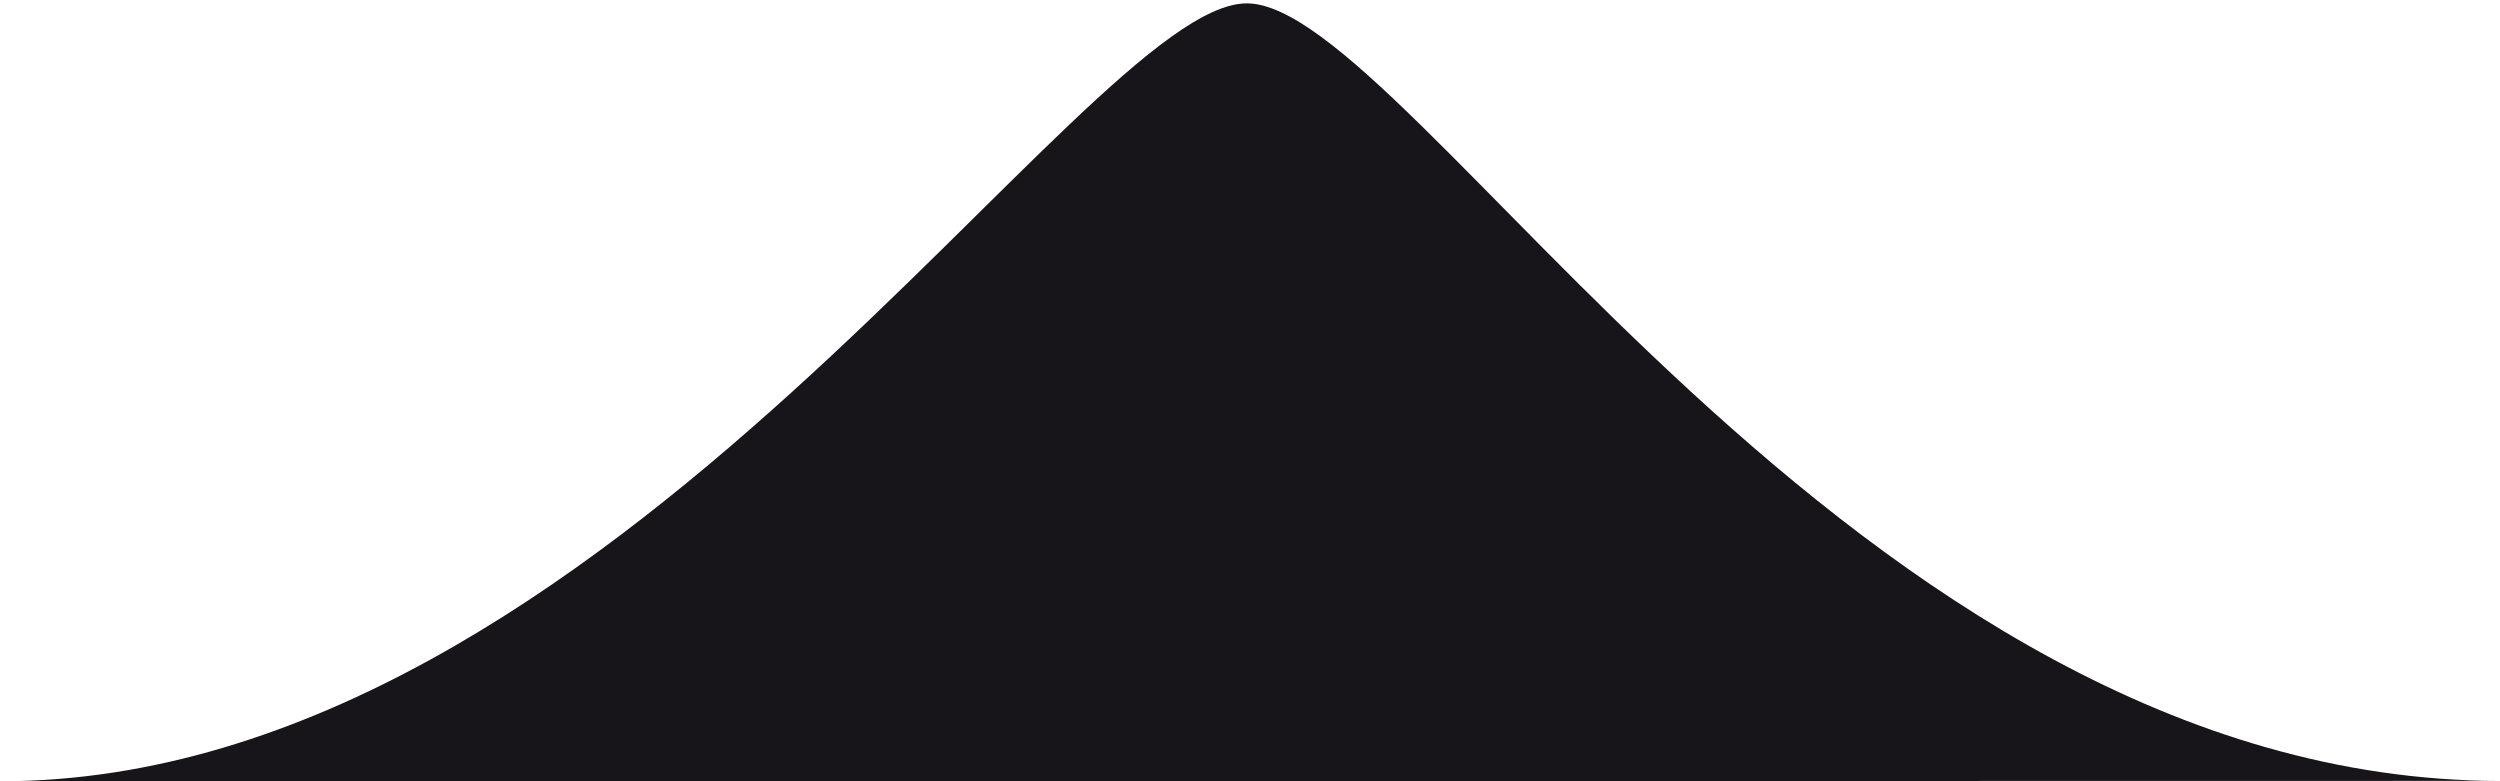 <?xml version="1.0" encoding="UTF-8" standalone="no"?>
<!-- Created with Inkscape (http://www.inkscape.org/) -->

<svg
   width="256"
   height="80"
   viewBox="0 0 67.733 21.167"
   version="1.1"
   id="svg5"
   xmlns="http://www.w3.org/2000/svg"
   xmlns:svg="http://www.w3.org/2000/svg">
  <defs
     id="defs2" />
  <g
     id="layer1">
    <path
       style="fill:#17151a;fill-opacity:1;stroke:none;stroke-width:0.265px;stroke-linecap:butt;stroke-linejoin:miter;stroke-opacity:1"
       d="M 0.004,21.168 C 16.586,21.168 29.345,0.091 33.779,0.091 c 4.447,0 16.359,21.066 33.958,21.066 z"
       id="path857" />
  </g>
</svg>
